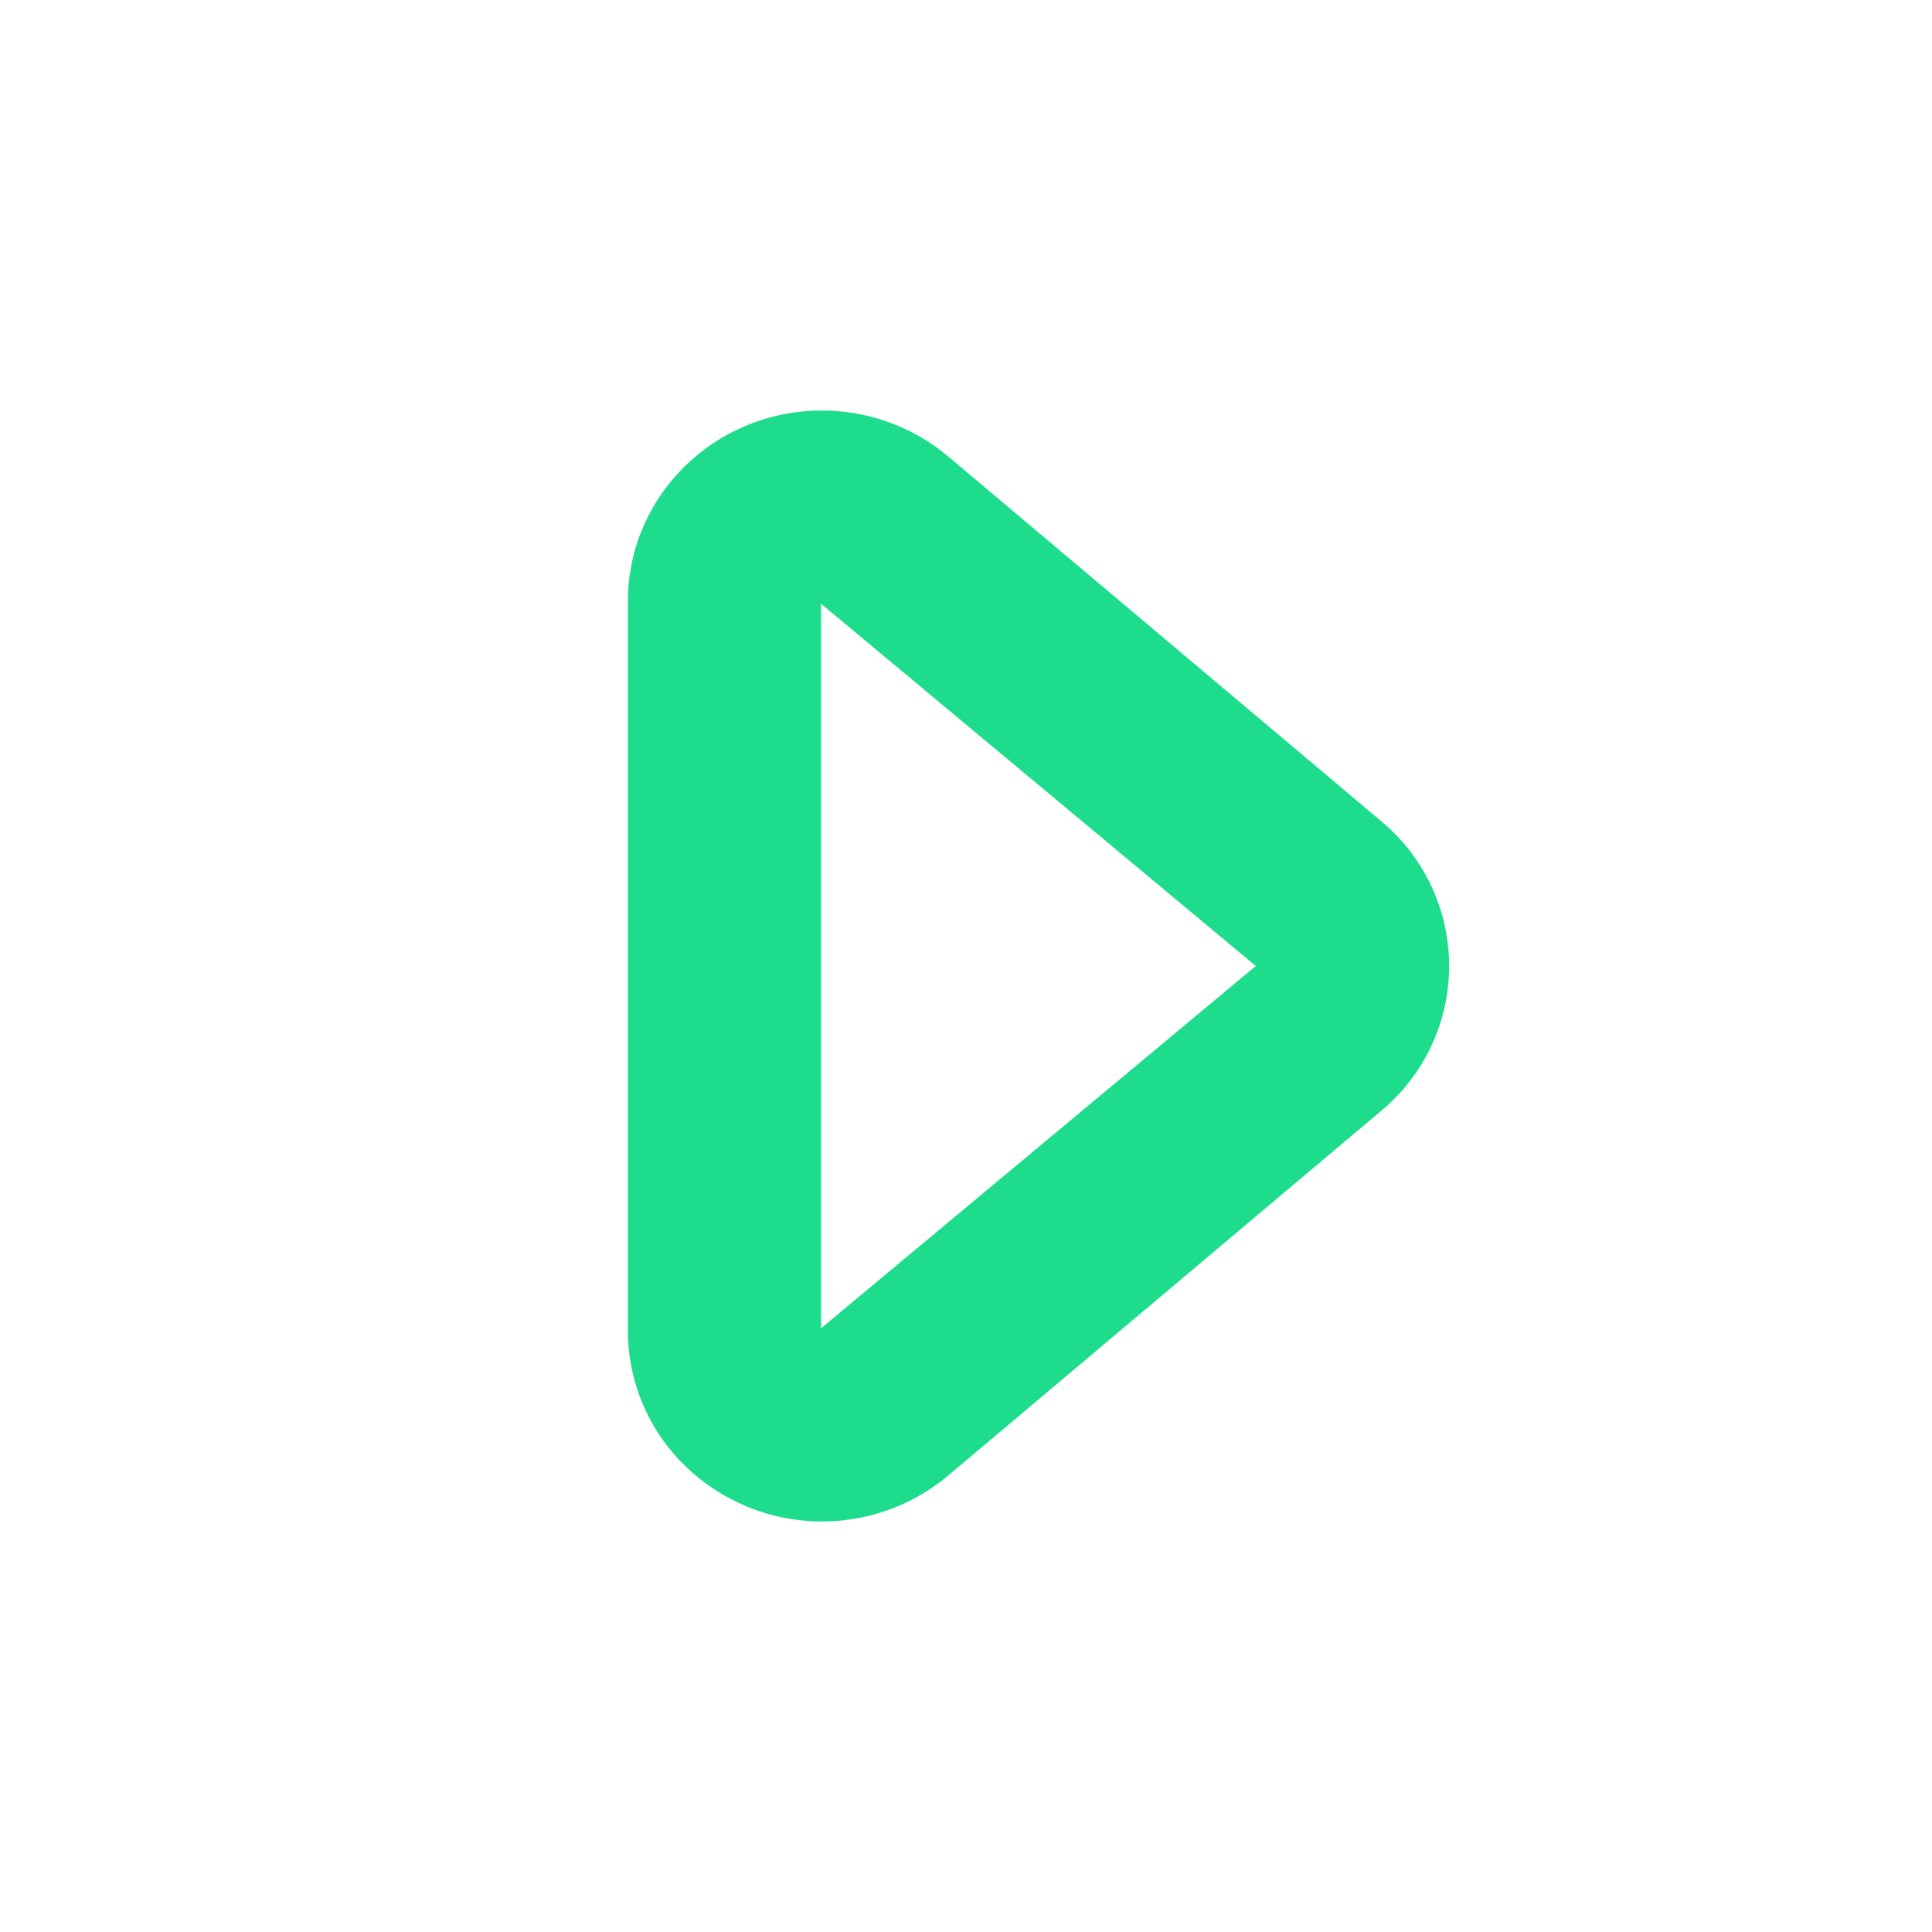 <svg width="32" height="32" viewBox="0 0 32 32" xmlns="http://www.w3.org/2000/svg"><defs><linearGradient x1="0%" y1="77.316%" y2="22.684%" id="a"><stop stop-color="#1DDD8D" offset="0%"/><stop stop-color="#1DDD8D" offset="100%"/></linearGradient></defs><path d="M14.802 10.322L8.76 17.495A3.247 3.247 0 0 0 8 19.586c0 1.775 1.414 3.214 3.158 3.214h12.084c.754 0 1.483-.274 2.055-.774a3.253 3.253 0 0 0 .343-4.531l-6.042-7.173a3.12 3.12 0 0 0-4.796 0zM11.2 19.6l6-7.2 6 7.2h-12z" transform="rotate(90 17.2 16)" fill="url(#a)" fill-rule="evenodd"/></svg>